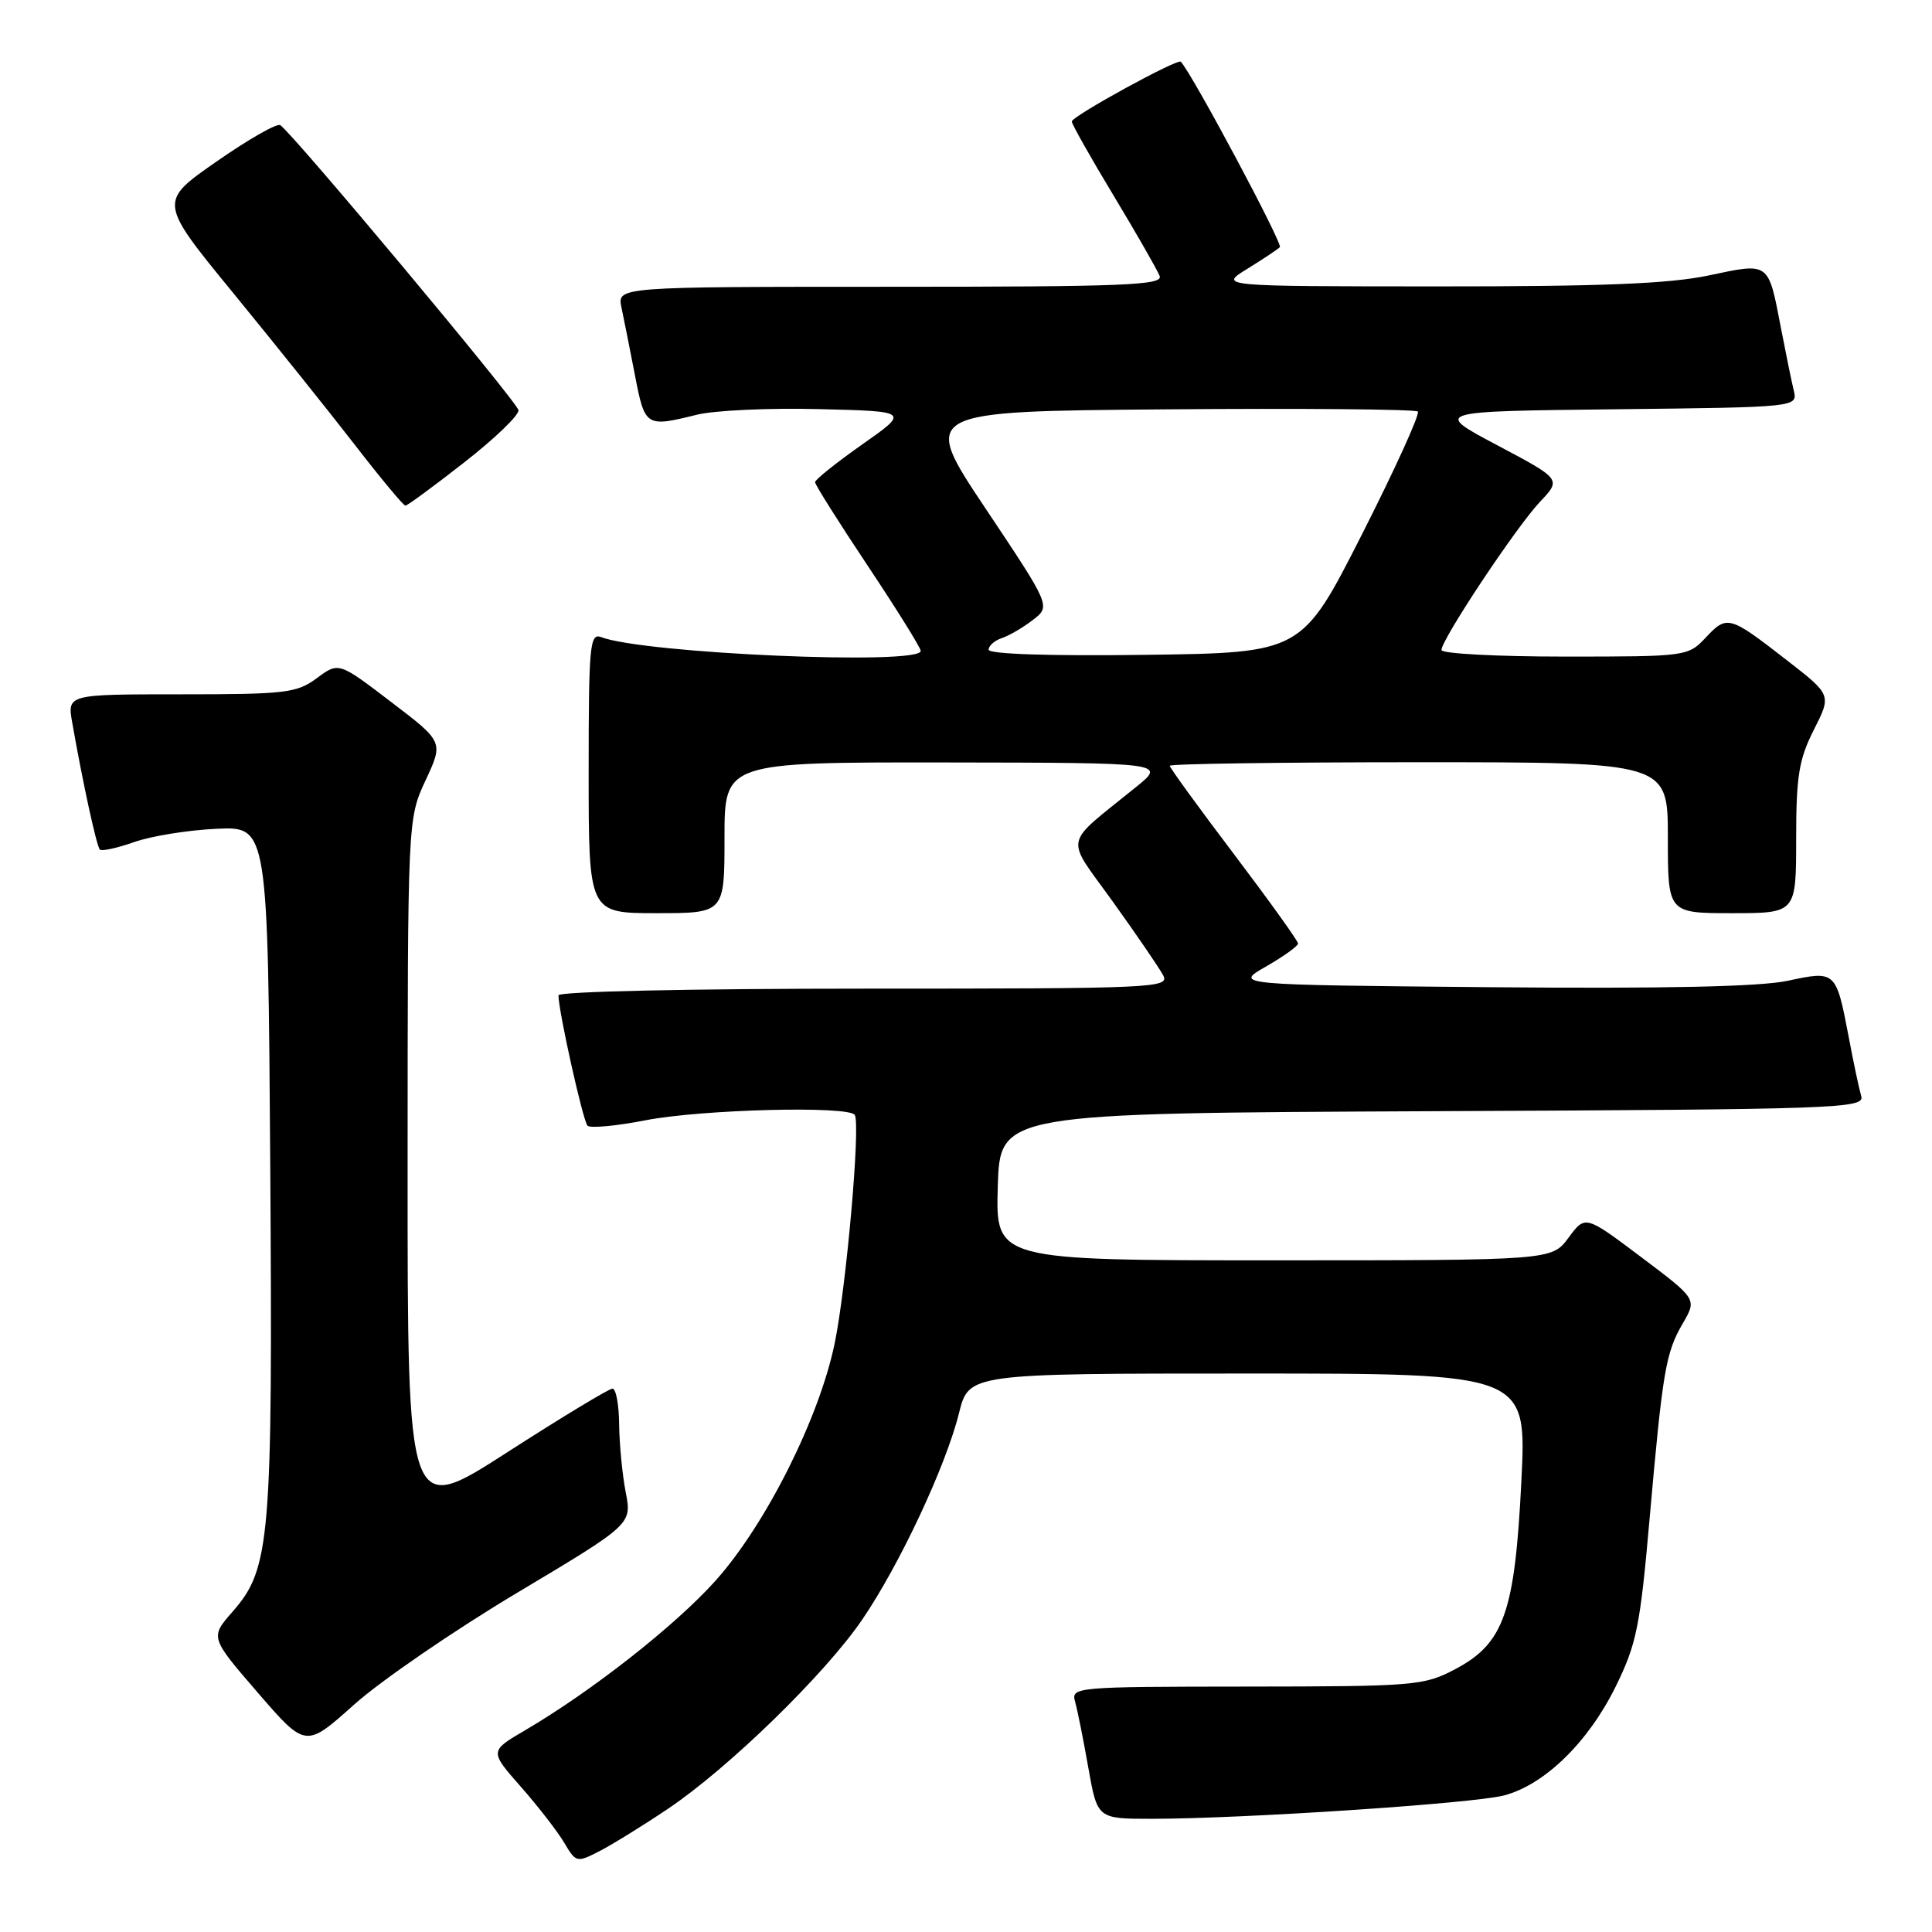 <?xml version="1.0" encoding="UTF-8" standalone="no"?>
<!DOCTYPE svg PUBLIC "-//W3C//DTD SVG 1.1//EN" "http://www.w3.org/Graphics/SVG/1.1/DTD/svg11.dtd" >
<svg xmlns="http://www.w3.org/2000/svg" xmlns:xlink="http://www.w3.org/1999/xlink" version="1.1" viewBox="0 0 256 256">
 <g >
 <path fill="currentColor"
d=" M 88.50 239.68 C 96.54 234.28 109.29 221.86 114.24 214.62 C 119.18 207.38 125.33 194.27 127.07 187.25 C 128.38 182.00 128.38 182.00 165.34 182.00 C 202.30 182.00 202.30 182.00 201.59 196.23 C 200.73 213.66 199.29 217.75 192.83 221.17 C 188.68 223.36 187.54 223.46 165.20 223.48 C 142.38 223.50 141.91 223.54 142.46 225.50 C 142.77 226.60 143.56 230.54 144.21 234.25 C 145.41 241.00 145.41 241.00 152.59 241.00 C 164.65 241.00 195.27 238.97 199.31 237.90 C 204.68 236.48 210.46 230.84 214.08 223.49 C 216.85 217.87 217.33 215.50 218.57 201.35 C 220.32 181.54 220.71 179.25 223.00 175.32 C 224.85 172.13 224.85 172.13 217.46 166.57 C 210.06 161.00 210.06 161.00 207.84 164.00 C 205.62 167.00 205.62 167.00 168.78 167.00 C 131.93 167.00 131.93 167.00 132.21 157.25 C 132.50 147.50 132.50 147.50 189.81 147.24 C 243.76 147.00 247.10 146.88 246.62 145.24 C 246.34 144.28 245.59 140.75 244.96 137.39 C 243.29 128.64 243.24 128.59 236.88 129.96 C 233.22 130.74 220.60 131.02 197.50 130.81 C 163.50 130.50 163.50 130.50 167.75 128.07 C 170.09 126.73 172.00 125.35 172.00 125.02 C 172.00 124.68 168.17 119.35 163.50 113.17 C 158.82 107.00 155.00 101.73 155.00 101.47 C 155.00 101.21 169.85 101.00 188.00 101.00 C 221.00 101.00 221.00 101.00 221.00 111.00 C 221.00 121.00 221.00 121.00 229.50 121.00 C 238.00 121.00 238.00 121.00 238.00 111.17 C 238.00 102.84 238.36 100.63 240.34 96.71 C 242.69 92.08 242.69 92.08 236.76 87.48 C 229.13 81.55 228.85 81.47 226.03 84.47 C 223.67 86.98 223.50 87.00 207.33 87.00 C 198.35 87.00 191.00 86.61 191.00 86.13 C 191.00 84.73 200.94 69.78 204.05 66.50 C 206.89 63.50 206.89 63.50 198.40 59.00 C 189.91 54.50 189.91 54.50 214.06 54.23 C 238.21 53.96 238.21 53.96 237.68 51.73 C 237.38 50.50 236.62 46.75 235.97 43.39 C 234.29 34.64 234.49 34.79 226.45 36.49 C 221.23 37.60 212.26 37.96 190.50 37.95 C 161.50 37.94 161.50 37.94 165.26 35.63 C 167.33 34.35 169.27 33.06 169.59 32.75 C 170.01 32.32 158.12 10.04 156.47 8.18 C 156.06 7.71 142.04 15.39 142.02 16.10 C 142.01 16.43 144.50 20.85 147.56 25.92 C 150.61 30.99 153.36 35.78 153.66 36.57 C 154.13 37.79 149.00 38.00 117.99 38.00 C 81.77 38.00 81.77 38.00 82.35 40.75 C 82.67 42.26 83.47 46.31 84.14 49.75 C 85.45 56.55 85.58 56.63 92.31 54.96 C 94.61 54.38 101.90 54.04 108.50 54.21 C 120.50 54.50 120.50 54.50 114.25 58.89 C 110.81 61.31 108.00 63.56 108.00 63.89 C 108.00 64.23 111.15 69.22 115.00 75.00 C 118.85 80.78 122.00 85.84 122.00 86.25 C 122.00 88.19 85.33 86.60 79.65 84.42 C 78.15 83.85 78.00 85.53 78.00 102.39 C 78.00 121.00 78.00 121.00 87.00 121.00 C 96.00 121.00 96.00 121.00 96.00 111.00 C 96.00 101.00 96.00 101.00 125.25 101.03 C 154.50 101.07 154.50 101.07 150.54 104.28 C 140.72 112.25 141.06 110.56 147.48 119.51 C 150.61 123.87 153.59 128.24 154.12 129.22 C 155.02 130.91 153.09 131.00 114.54 131.00 C 91.42 131.00 74.00 131.38 74.00 131.89 C 74.00 133.96 77.25 148.56 77.85 149.16 C 78.21 149.52 81.65 149.20 85.50 148.45 C 92.95 146.99 112.62 146.49 113.27 147.75 C 114.03 149.19 112.13 170.56 110.60 178.00 C 108.55 187.91 101.48 201.99 94.82 209.44 C 89.50 215.38 78.44 224.07 69.58 229.27 C 64.86 232.03 64.86 232.03 69.01 236.75 C 71.29 239.34 73.88 242.68 74.76 244.17 C 76.32 246.81 76.43 246.83 79.43 245.29 C 81.12 244.42 85.20 241.90 88.50 239.68 Z  M 68.53 211.05 C 83.73 201.97 83.73 201.97 82.91 197.73 C 82.46 195.41 82.07 191.36 82.04 188.75 C 82.02 186.14 81.62 184.00 81.16 184.00 C 80.70 184.00 74.40 187.81 67.16 192.47 C 54.00 200.94 54.00 200.94 54.01 154.72 C 54.02 108.50 54.02 108.50 56.39 103.40 C 58.77 98.30 58.77 98.30 51.82 93.01 C 44.88 87.71 44.88 87.71 41.98 89.86 C 39.32 91.83 37.85 92.00 24.00 92.00 C 8.91 92.00 8.91 92.00 9.57 95.75 C 10.97 103.75 12.80 112.13 13.23 112.57 C 13.48 112.82 15.53 112.37 17.78 111.58 C 20.03 110.78 24.94 109.99 28.68 109.82 C 35.50 109.50 35.50 109.50 35.81 154.50 C 36.14 204.03 35.82 207.86 30.83 213.54 C 27.83 216.96 27.83 216.96 34.16 224.29 C 40.50 231.62 40.50 231.62 46.92 225.87 C 50.45 222.71 60.17 216.04 68.53 211.05 Z  M 61.54 61.25 C 65.59 58.09 68.81 54.98 68.70 54.35 C 68.50 53.21 38.69 17.54 37.13 16.58 C 36.69 16.31 32.88 18.48 28.67 21.42 C 21.01 26.75 21.01 26.75 30.98 38.92 C 36.46 45.62 43.72 54.68 47.10 59.05 C 50.48 63.42 53.46 67.00 53.72 67.00 C 53.98 67.00 57.50 64.41 61.54 61.25 Z  M 131.00 86.09 C 131.00 85.56 131.79 84.87 132.75 84.55 C 133.71 84.23 135.57 83.15 136.87 82.14 C 139.23 80.32 139.23 80.32 130.61 67.41 C 121.99 54.50 121.99 54.50 154.65 54.24 C 172.61 54.09 187.56 54.23 187.87 54.53 C 188.18 54.84 184.85 62.16 180.47 70.80 C 172.50 86.50 172.50 86.50 151.75 86.77 C 139.08 86.94 131.00 86.67 131.00 86.09 Z "/>
</g>
</svg>